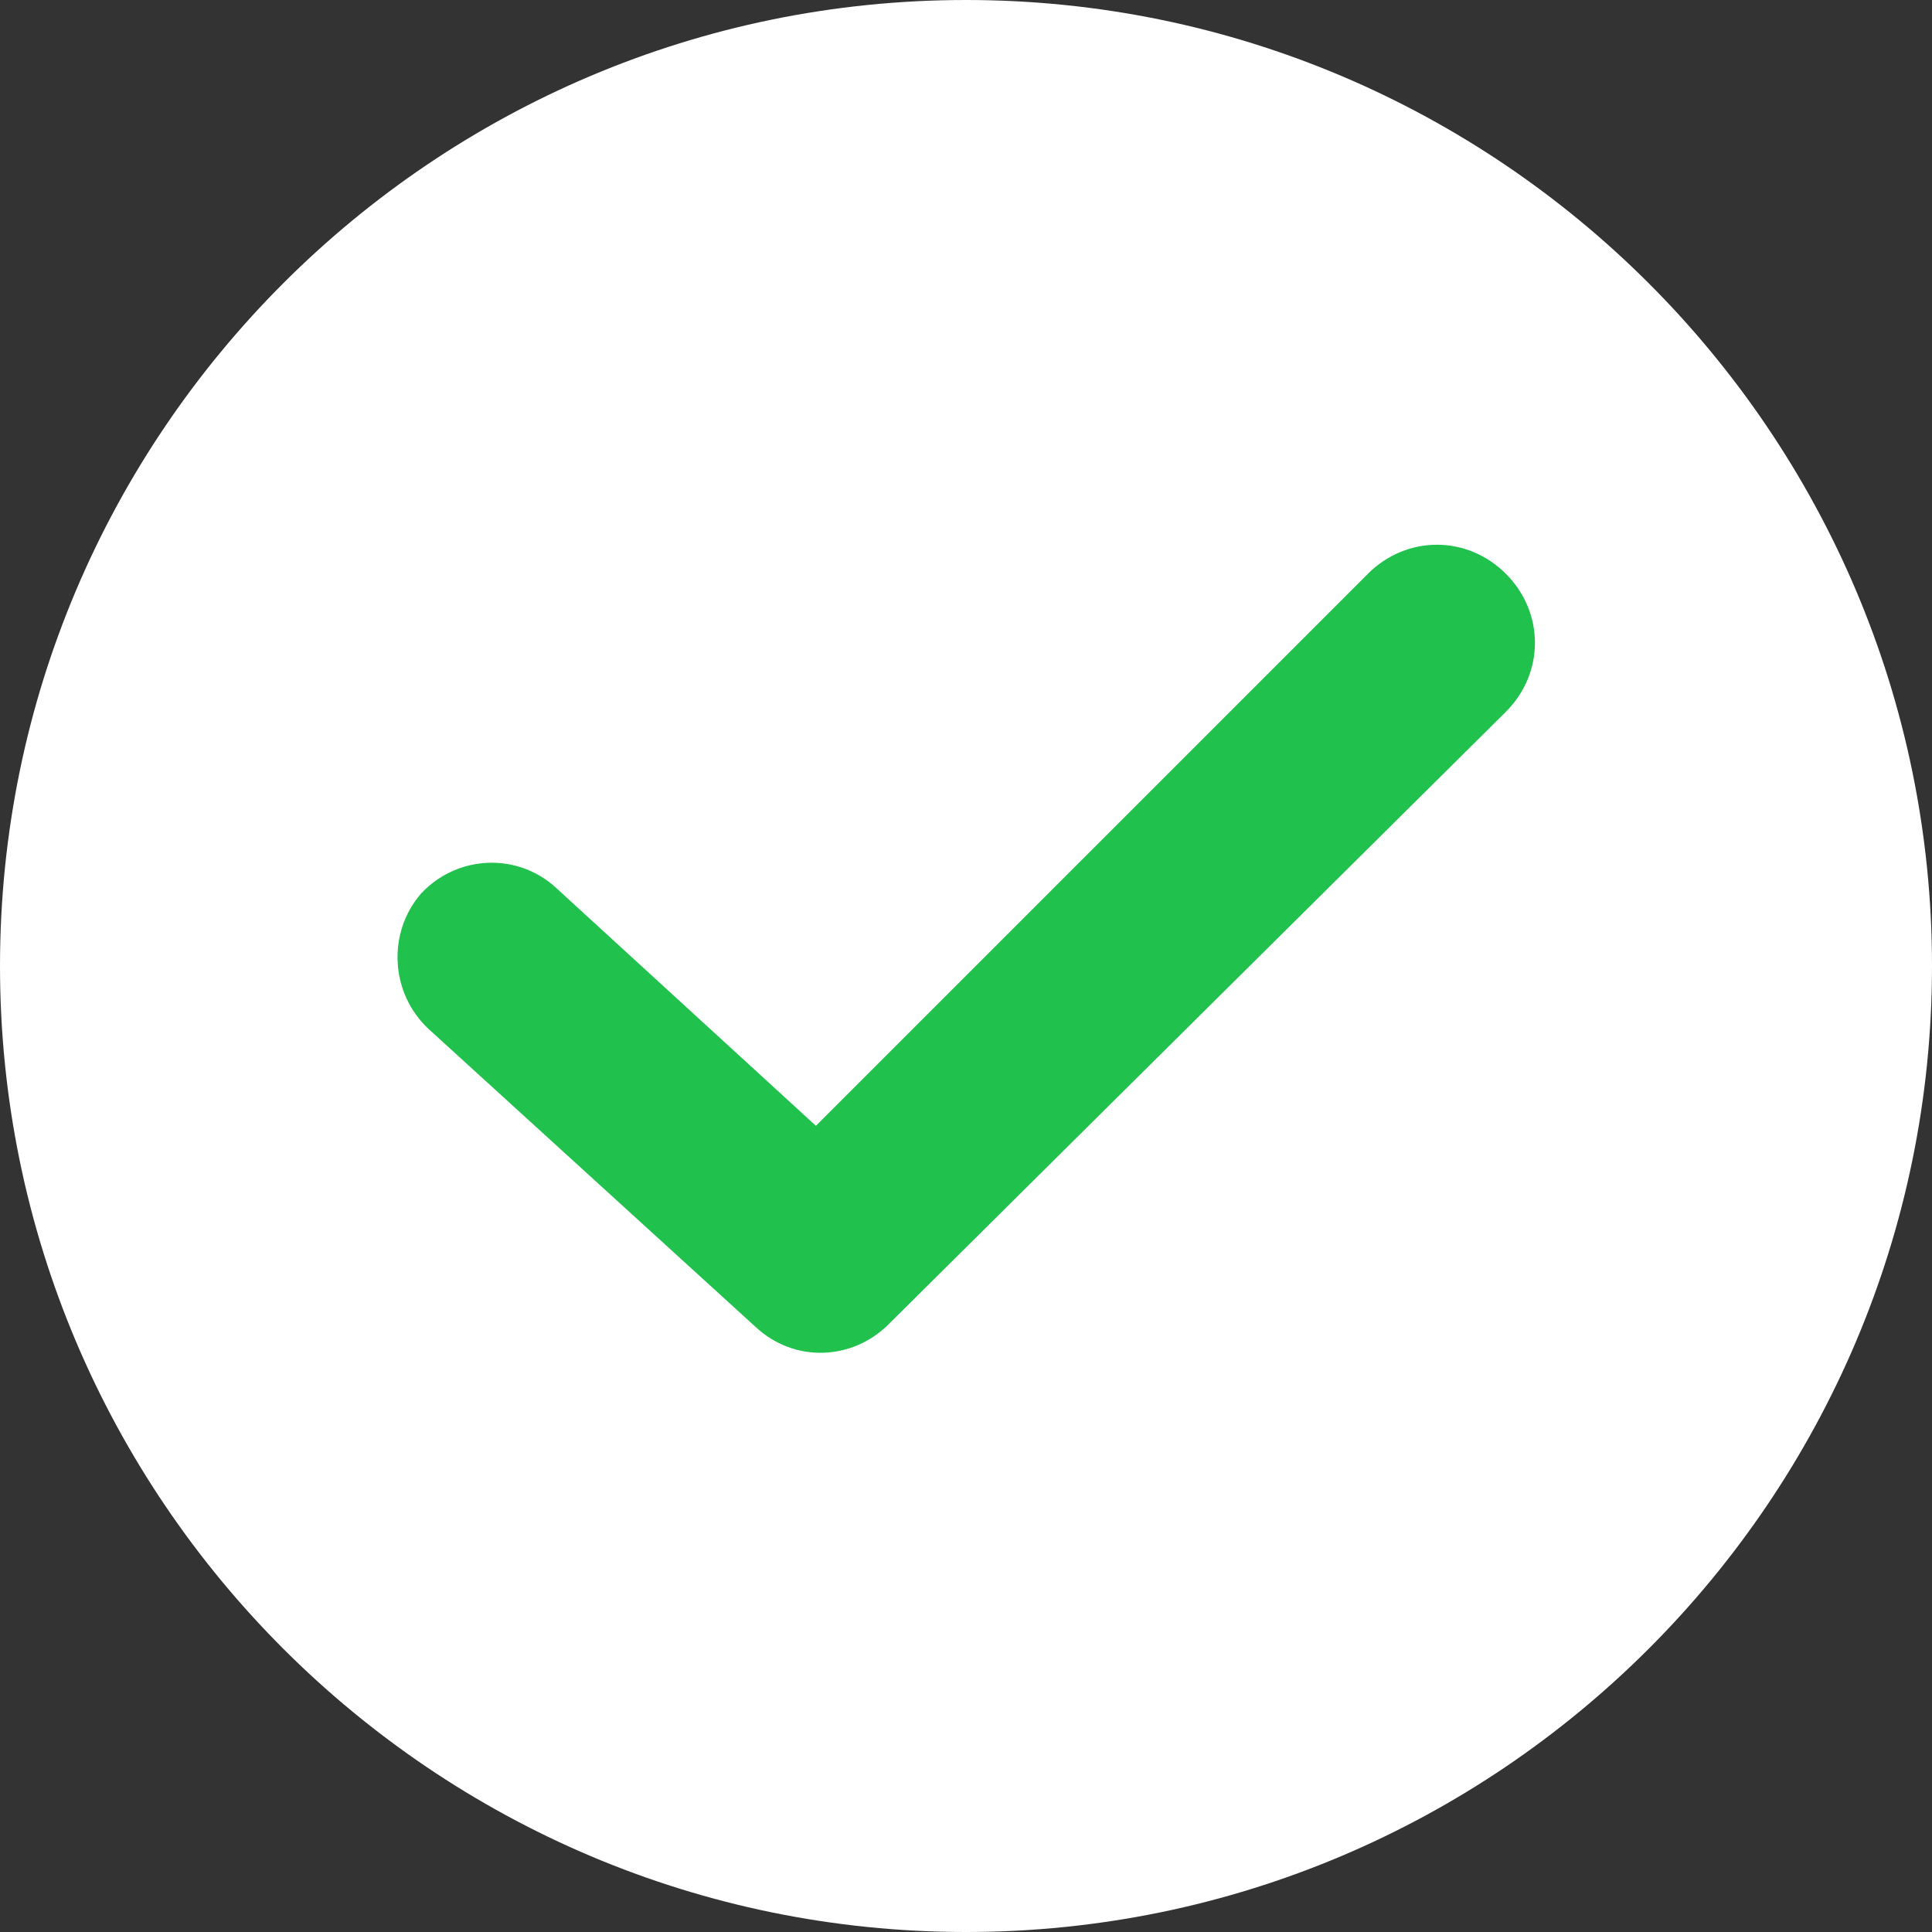 <svg width="52" height="52" viewBox="0 0 52 52" fill="none" xmlns="http://www.w3.org/2000/svg">
<rect x="0" y="0" width="52" height="52" fill="#333333" stroke="none"/>
<path d="M26 0C11.664 0 0 11.664 0 26C0 40.336 11.664 52 26 52C40.336 52 52 40.336 52 26C52 11.664 40.336 0 26 0Z" fill="white"/>
<path d="M40.531 19.158L23.915 35.644C22.937 36.621 21.373 36.687 20.331 35.709L11.534 27.694C10.491 26.717 10.426 25.088 11.338 24.045C12.316 23.003 13.945 22.937 14.987 23.915L21.96 30.301L36.817 15.444C37.86 14.401 39.489 14.401 40.531 15.444C41.574 16.486 41.574 18.115 40.531 19.158Z" fill="#20C14D"/>
</svg>
